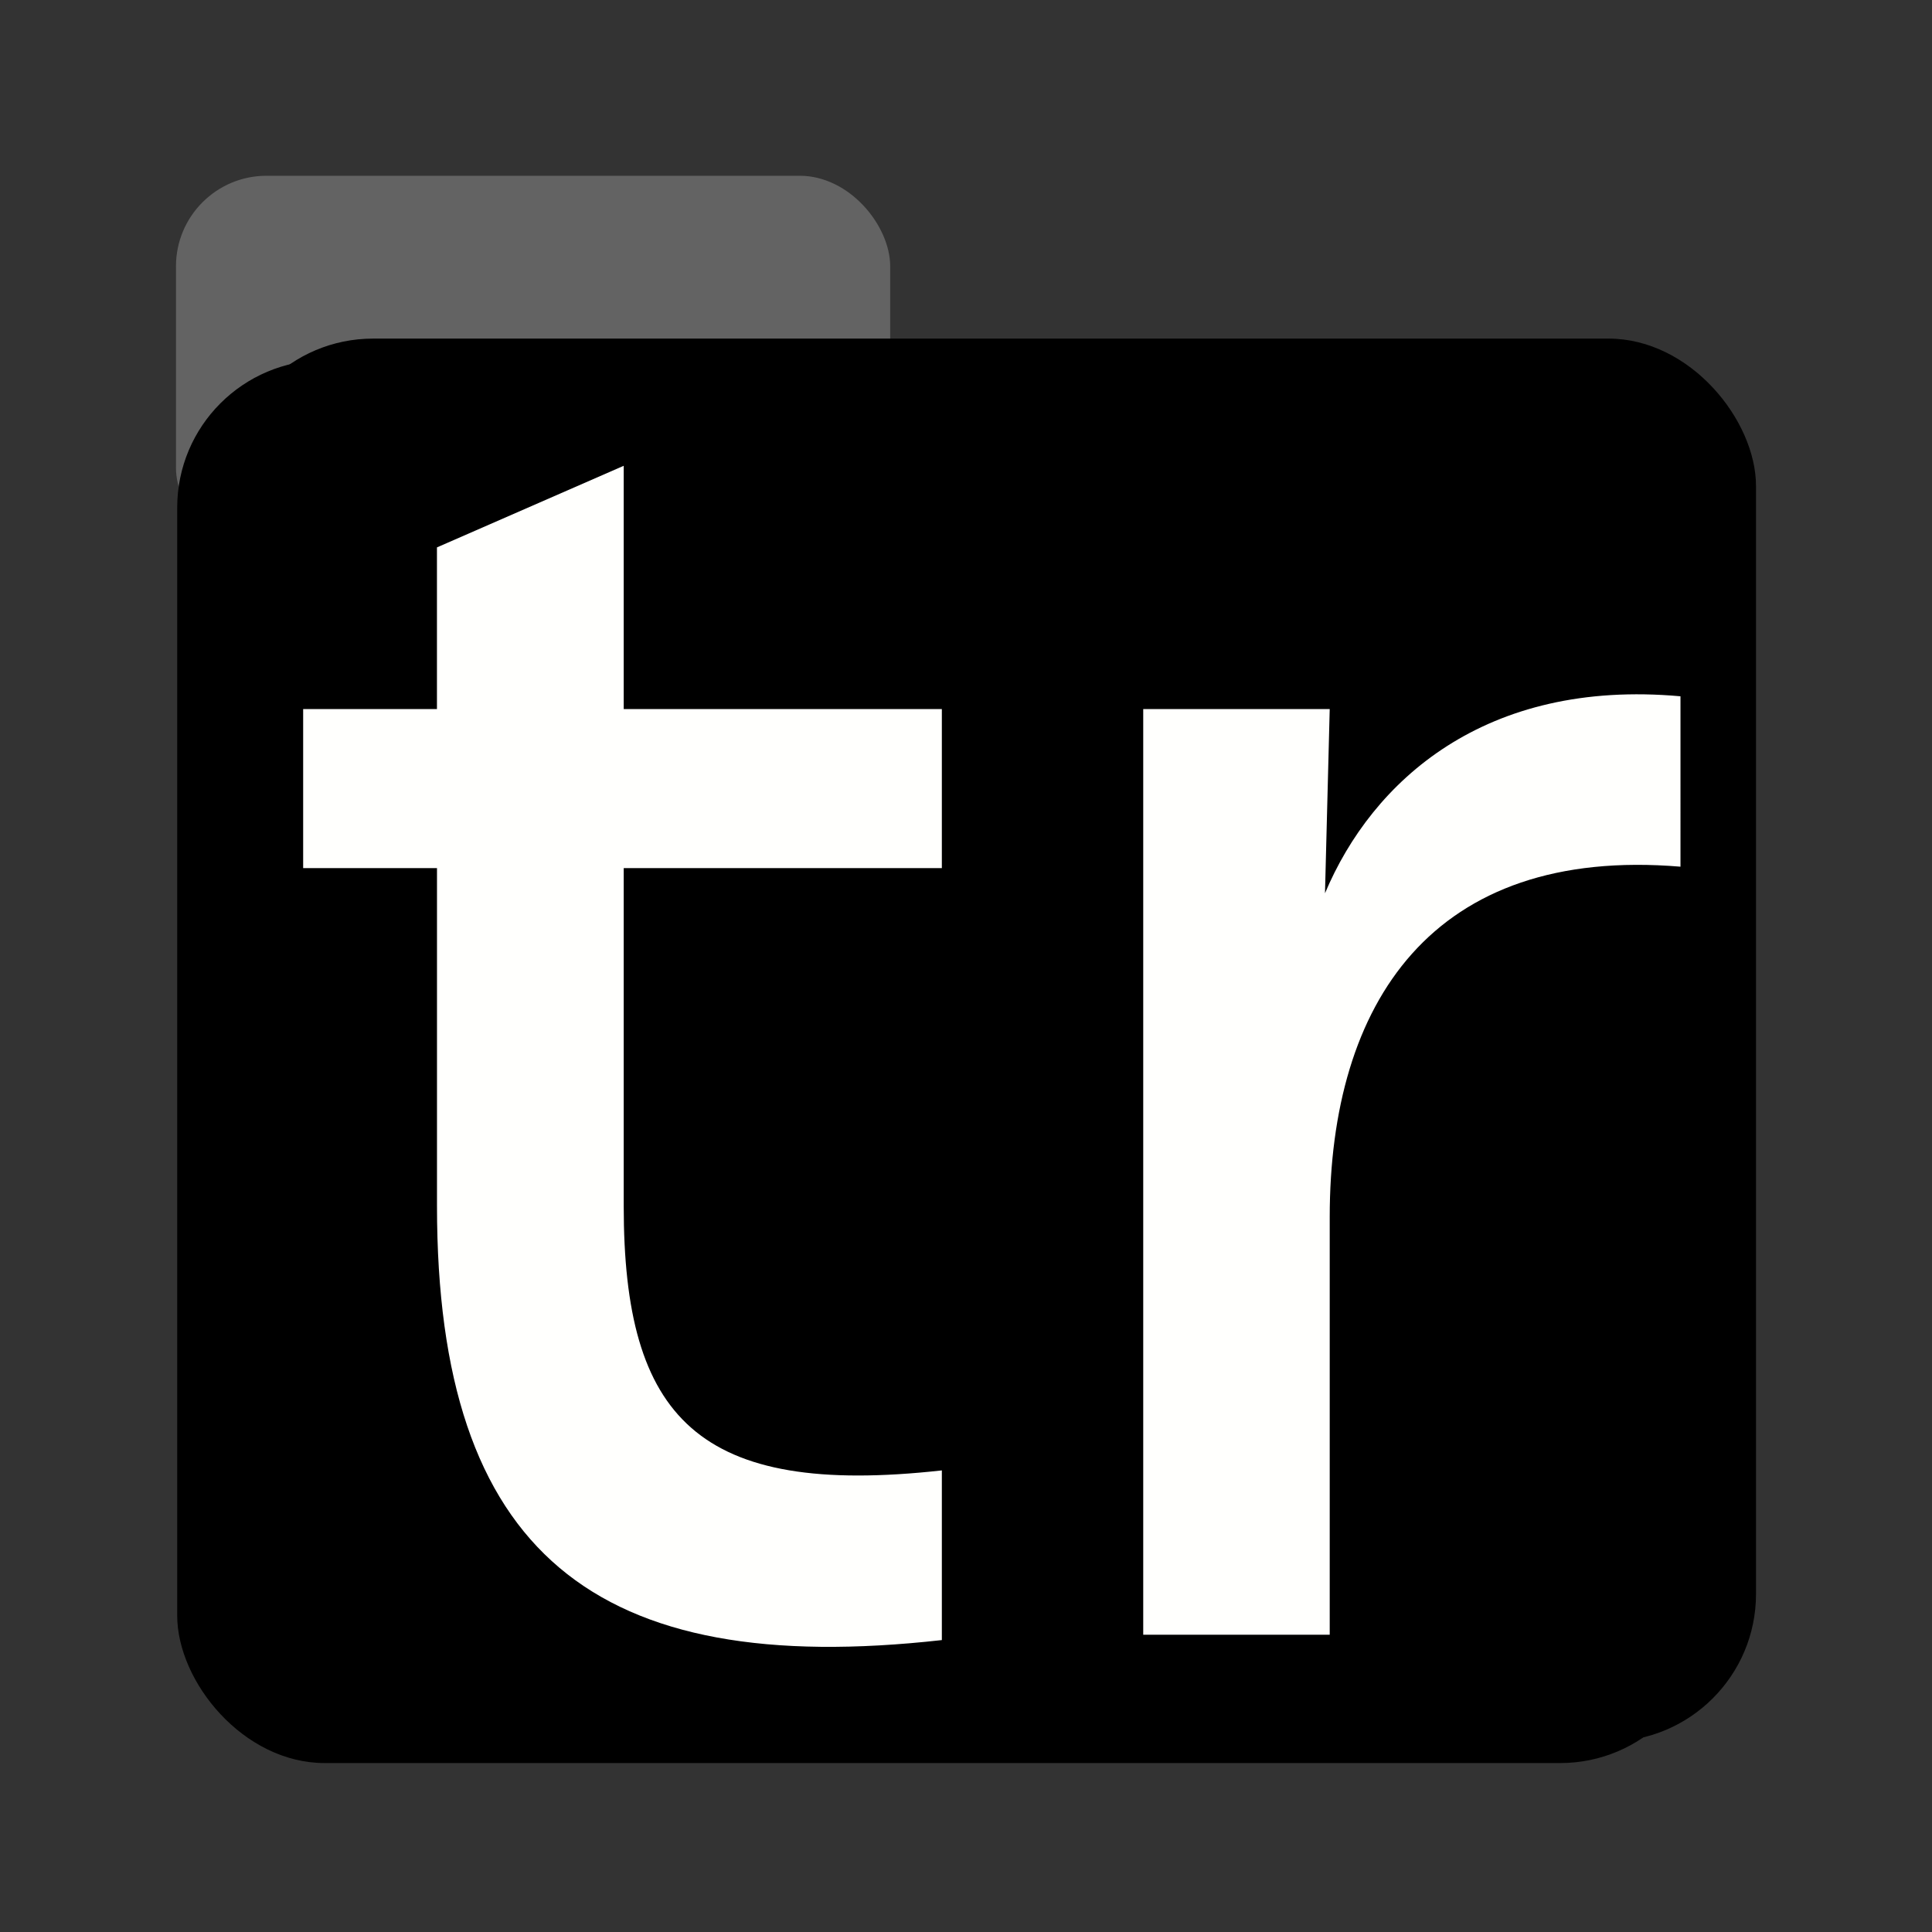 <svg xmlns="http://www.w3.org/2000/svg" viewBox="0 0 150 150"><rect x="0" y="0" width="150" height="150" fill="#333333" stroke="none"/><defs><style>.a{fill:#636363;}.b{fill:#fffffd;}</style></defs><title>logo-icon-mono</title><rect class="a" x="13.663" y="13.646" width="55.451" height="29.706" rx="7.03"/><rect x="13.758" y="27.962" width="118.823" height="108.921" rx="11.451"/><rect x="17.513" y="26.289" width="118.823" height="108.921" rx="11.451"/><path class="b" d="M73.128,127.335c-26.926,3.018-39.2-6.762-39.2-33.7V67.4H23.537V55.053H33.925V42.5l14.5-6.336V55.053h24.7V67.4h-24.7V93.63c0,16.444,5.735,22.636,24.7,20.532v13.173Z"/><path class="b" d="M103.239,94.5V126.92H88.76V55.053h14.479l-.367,14.3c3.674-8.735,12.428-16.661,27.6-15.293V67.289C111.2,65.682,103.239,77.85,103.239,94.5Z"/></svg>